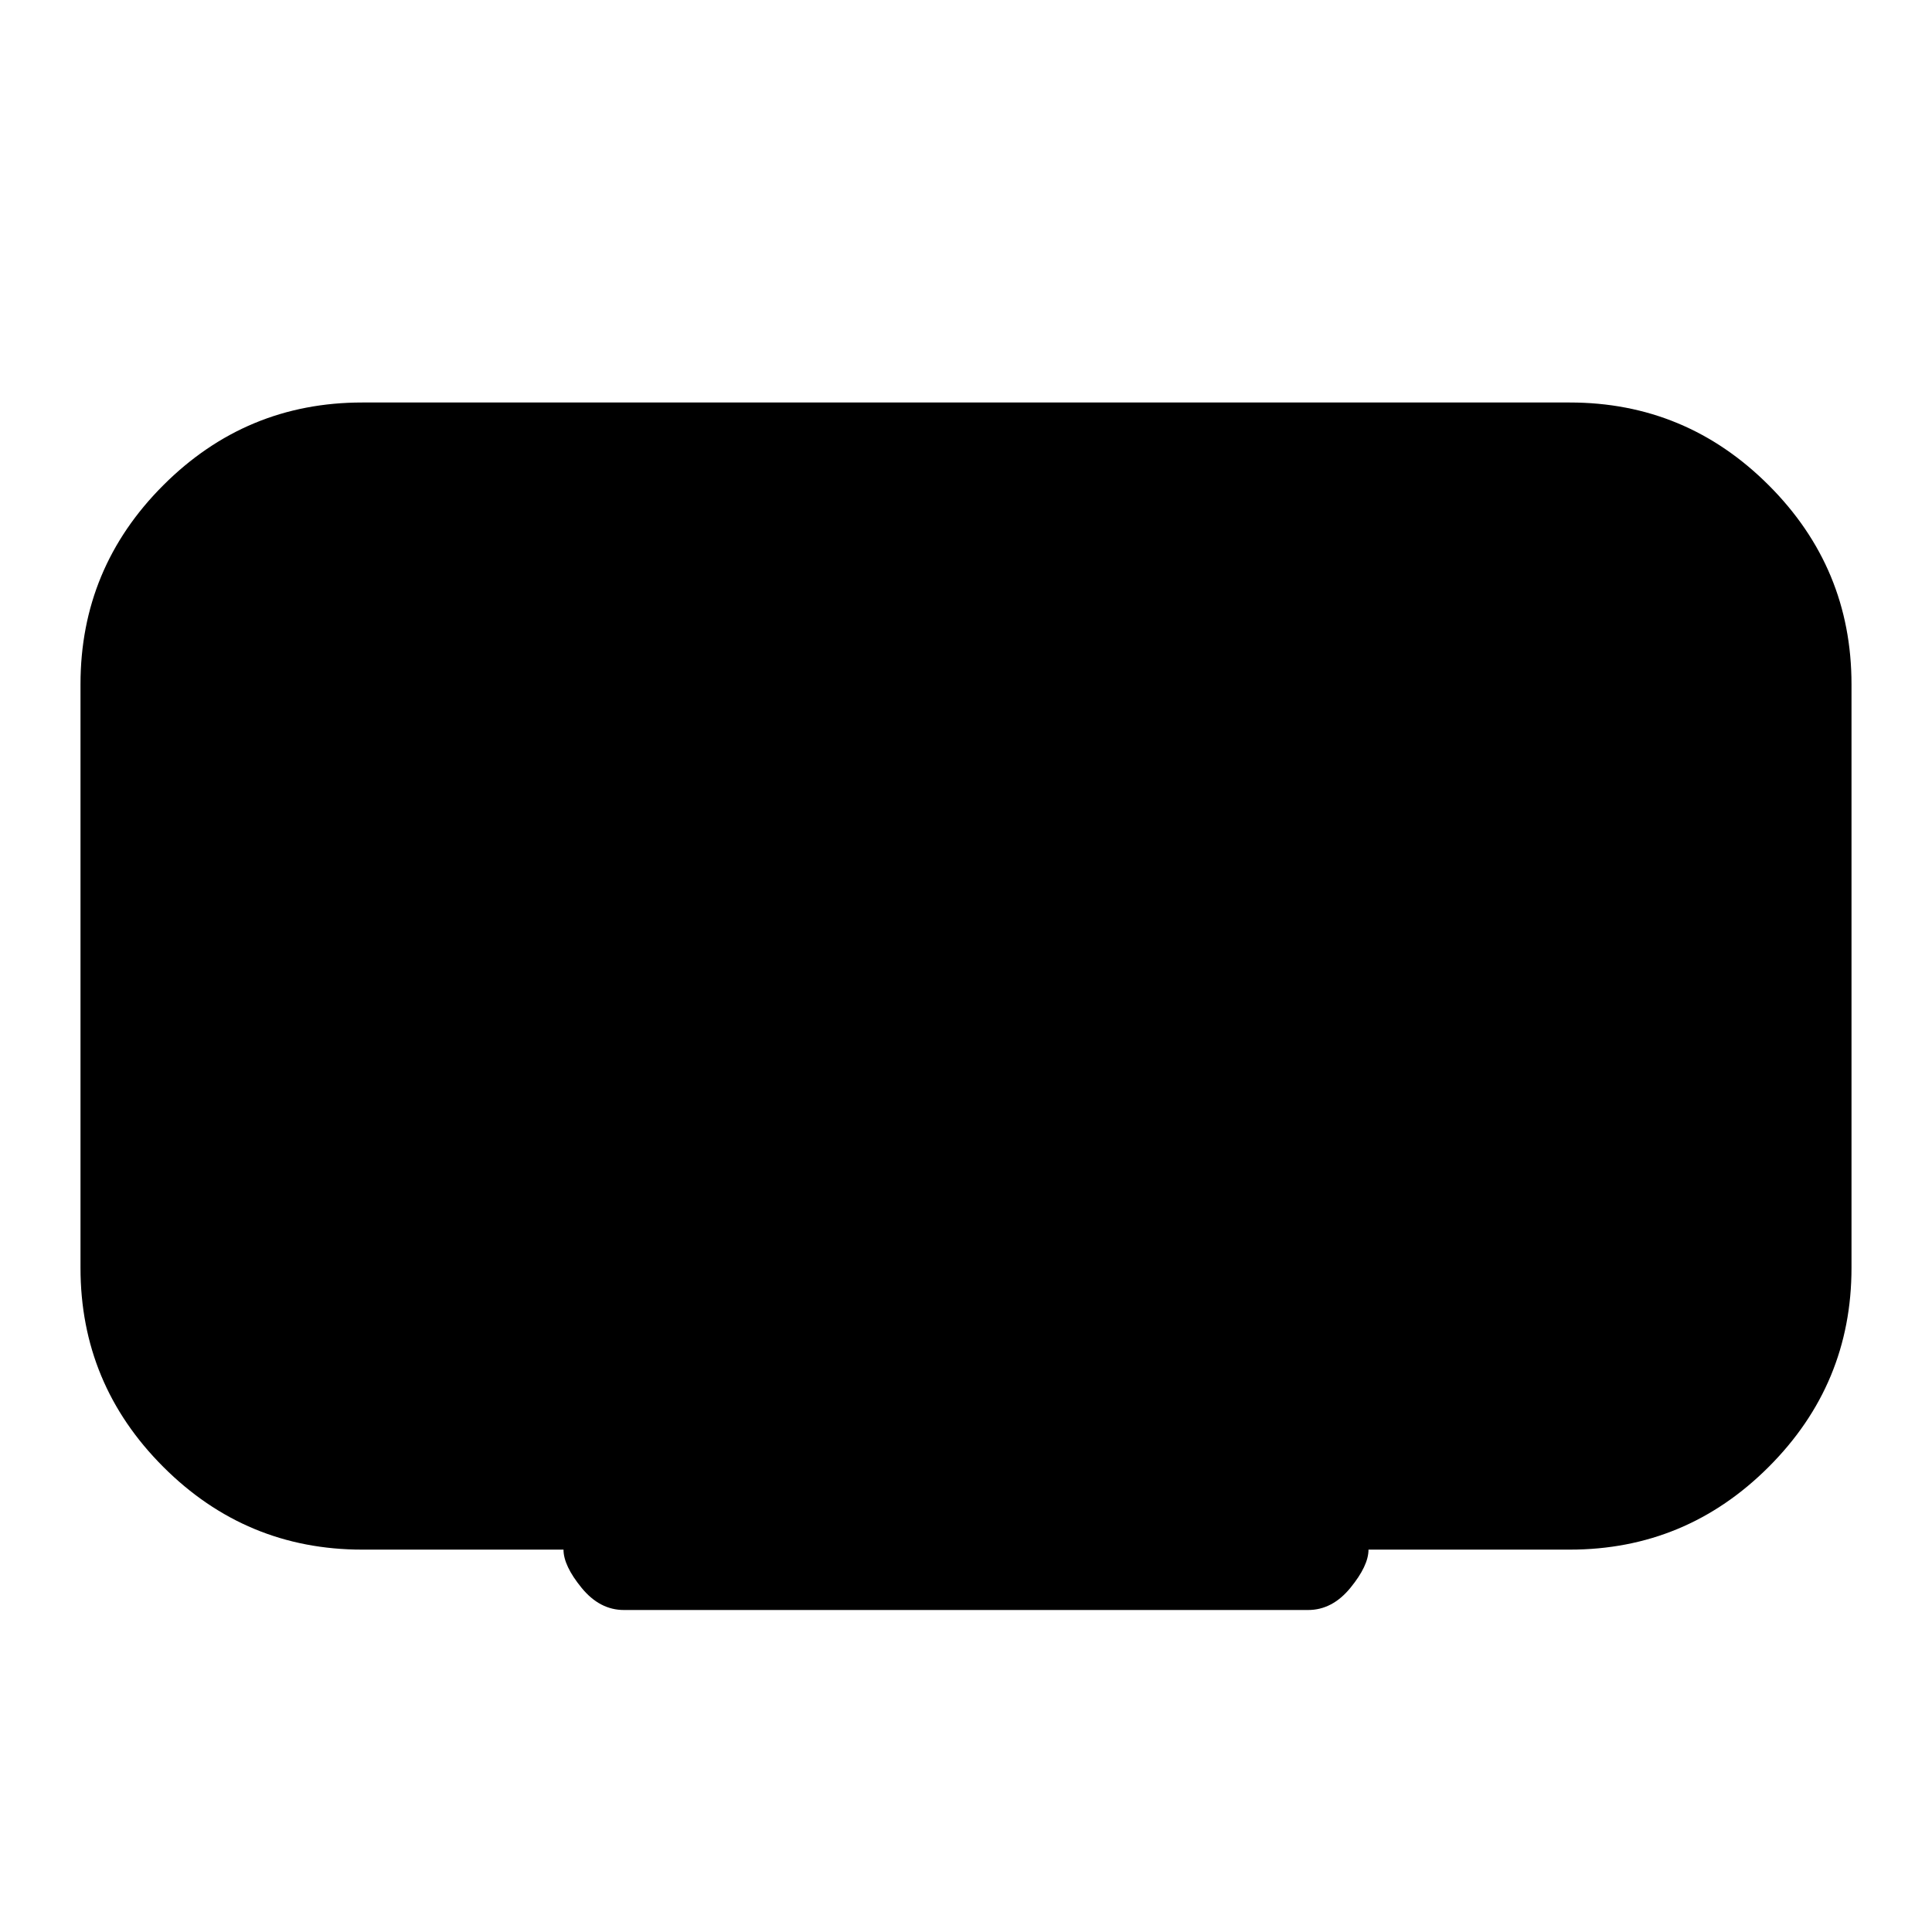 <svg xmlns="http://www.w3.org/2000/svg" width="48" height="48" viewBox="0 -960 960 960"><path d="M180-190q-57.75 0-98.875-41.125T40-330v-290q0-57.75 41.125-98.875T180-760h600q57.75 0 98.875 41.125T920-620v290q0 57.75-41.125 98.875T780-190H680q0 8-9 19t-21 11H310q-12 0-21-11t-9-19H180Z"/></svg>